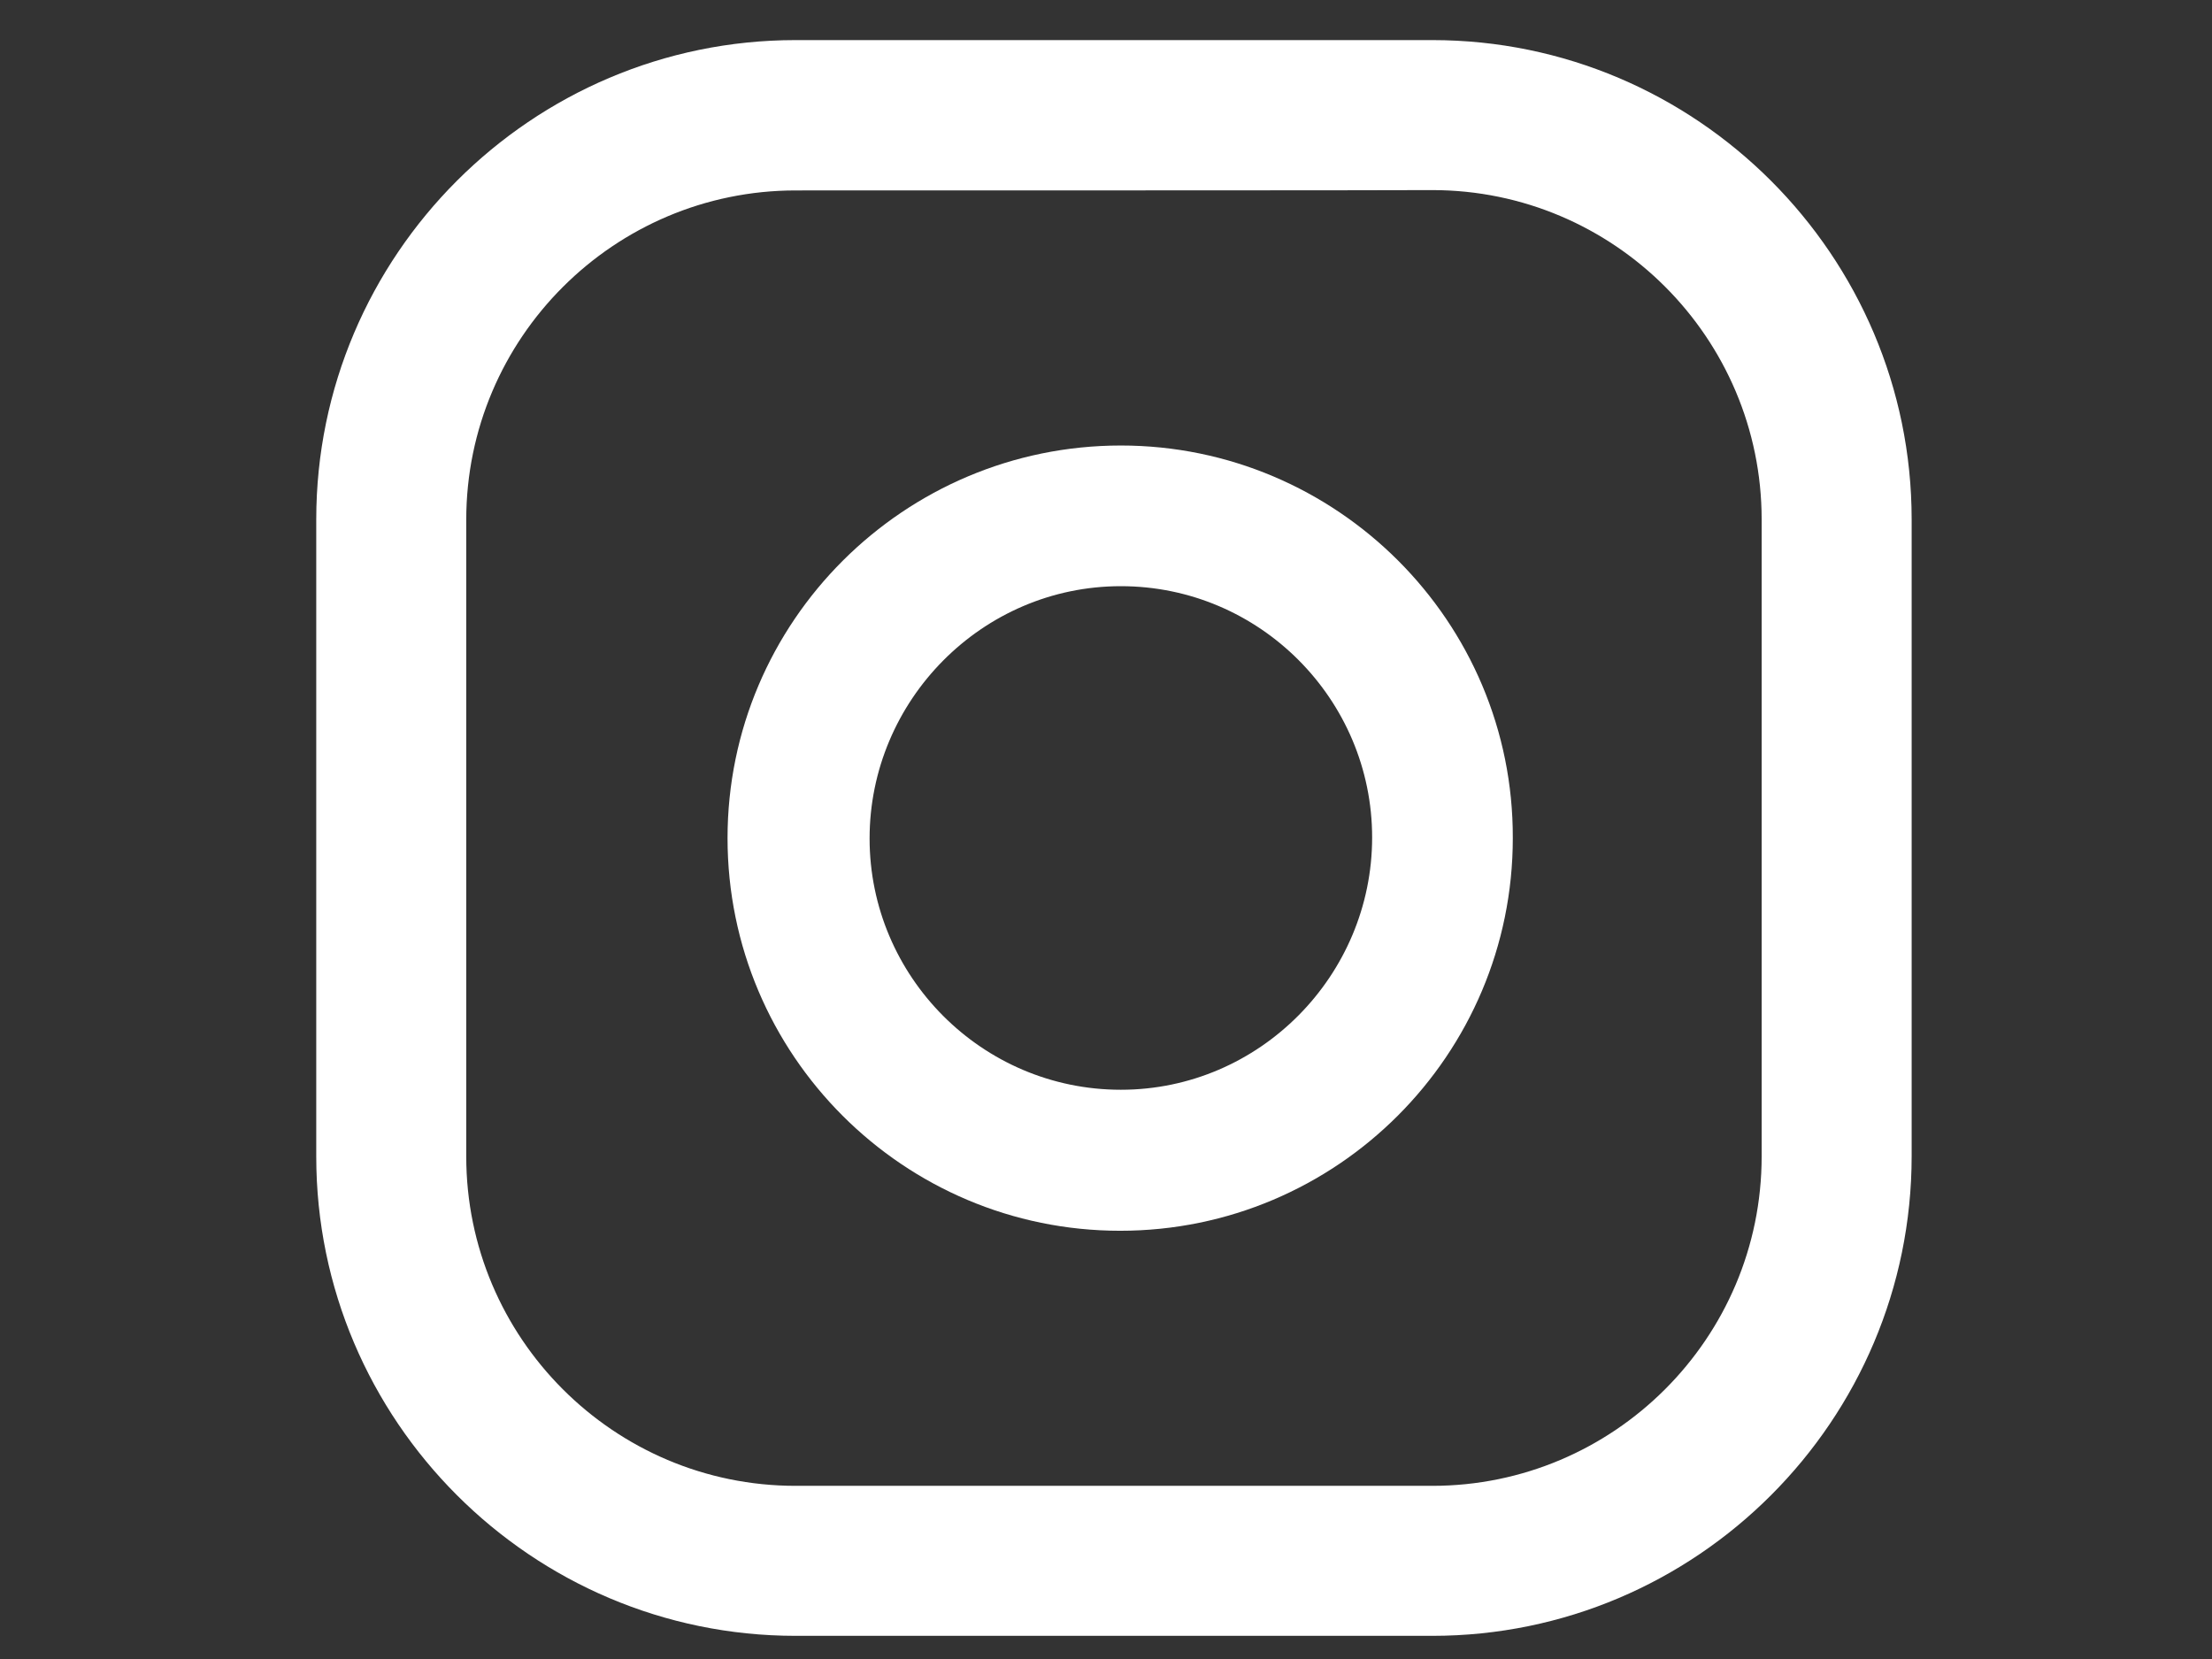 <?xml version="1.0" encoding="utf-8"?>
<!-- Generator: Adobe Illustrator 18.1.1, SVG Export Plug-In . SVG Version: 6.00 Build 0)  -->
<svg version="1.1" id="Layer_1" xmlns="http://www.w3.org/2000/svg" xmlns:xlink="http://www.w3.org/1999/xlink" x="0px" y="0px"
	 viewBox="0 0 640 480" enable-background="new 0 0 640 480" xml:space="preserve">
<rect x="0" y="0" width="640" height="480" fill="#333333" stroke="none"/>
<path fill="#FFFFFF" d="M324.3,128.9c-62.7,0-113.8,50.9-113.8,113.6s50.9,113.6,113.6,113.6s113.6-50.9,113.6-113.6
	C437.9,179.8,386.8,128.9,324.3,128.9z M324.3,315.3c-40.2,0-72.7-32.8-72.7-72.7s32.5-73,72.7-73s72.7,32.8,72.7,72.7
	S364.5,315.3,324.3,315.3z"/>
<path fill="#FFFFFF" d="M414.4,473.3H230.2c-76.4,0-138.7-62.3-138.7-138.7V150.3c0-76.4,62.3-138.7,138.7-138.7h184.2
	c76.4,0,138.7,62.3,138.7,138.7v184.2C553.1,411,490.9,473.3,414.4,473.3z M230.2,55.1c-52.5,0-95.3,42.7-95.3,95.3v184.2
	c0,52.5,42.7,95.3,95.3,95.3h184.2c52.5,0,95.3-42.7,95.3-95.3V150.3c0-52.5-42.7-95.3-95.3-95.3C414.4,55.1,230.2,55.1,230.2,55.1z
	"/>
</svg>
